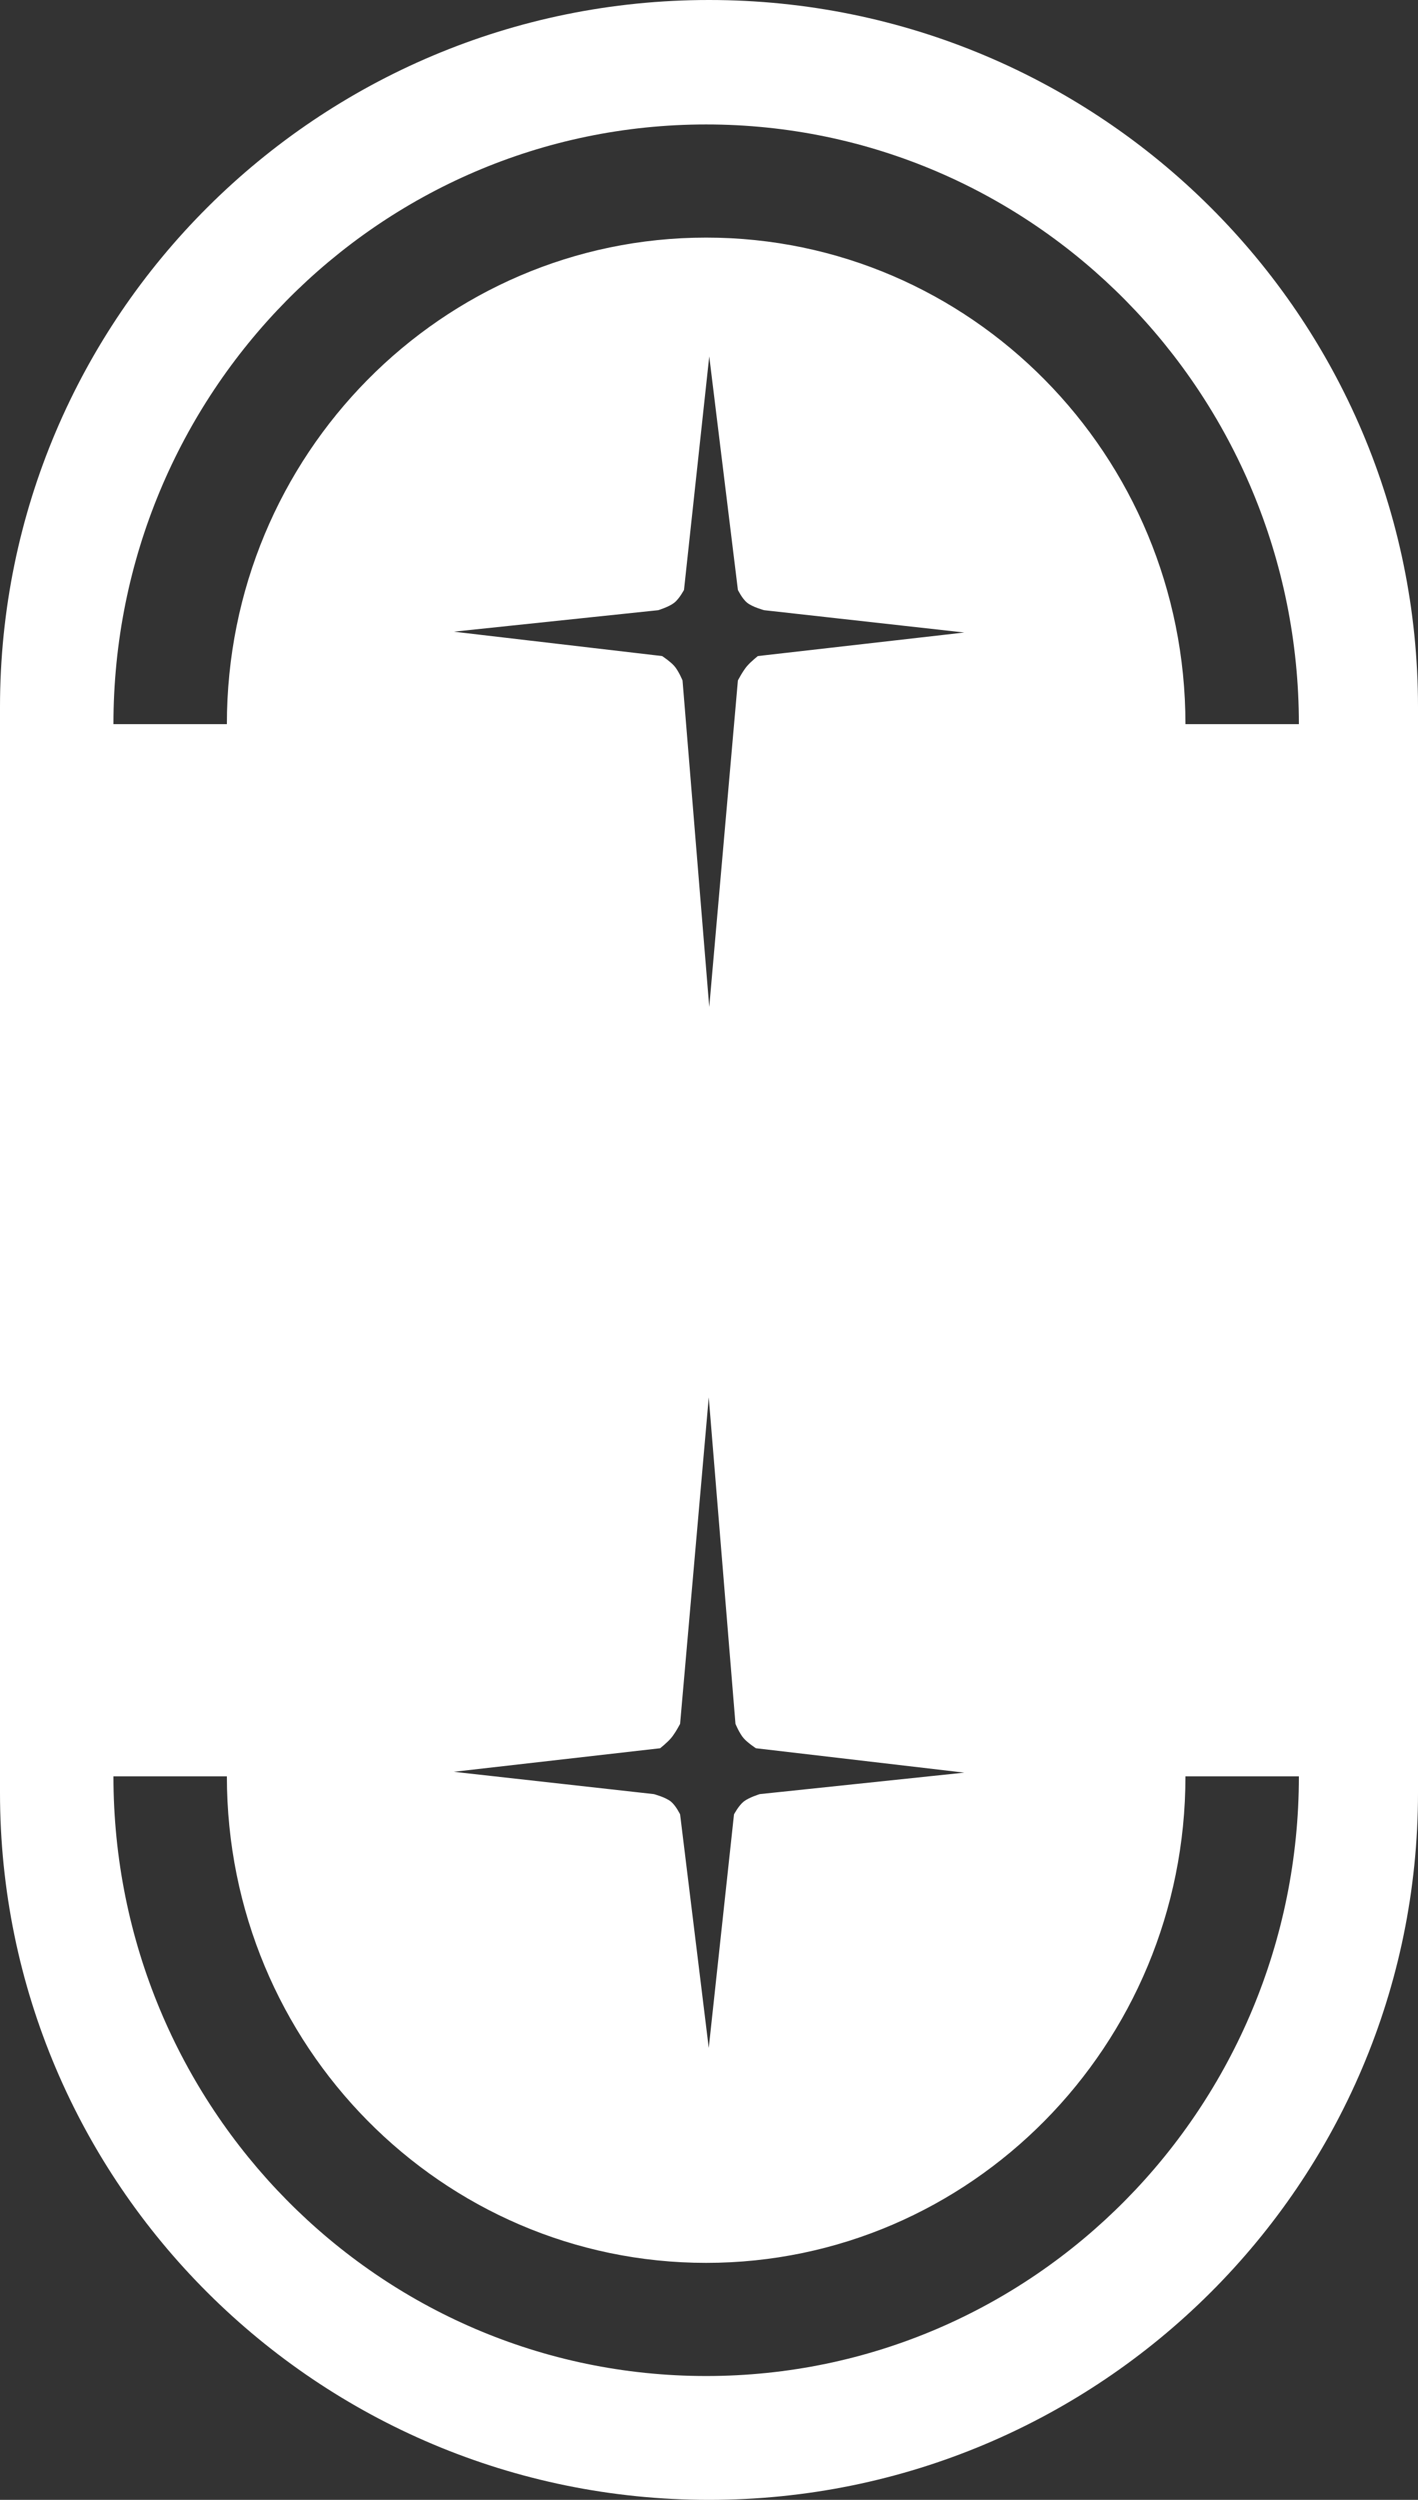 <svg width="63" height="111" viewBox="0 0 63 111" fill="none" xmlns="http://www.w3.org/2000/svg">
<rect x="0" y="0" width="63" height="111" fill="#333333" stroke="none"/>
<path fill-rule="evenodd" clip-rule="evenodd" d="M0 31.399C0 14.058 14.103 0 31.5 0C48.897 0 63 14.058 63 31.399V79.601C63 96.942 48.897 111 31.5 111C14.103 111 0 96.942 0 79.601V31.399ZM30.389 26.194L31.511 15.825L32.784 26.194C32.784 26.194 32.972 26.584 33.194 26.763C33.435 26.957 33.949 27.094 33.949 27.094L42.84 28.085L33.669 29.131C33.669 29.131 33.356 29.383 33.194 29.571C32.996 29.802 32.784 30.214 32.784 30.214L31.511 44.712L30.324 30.214C30.324 30.214 30.153 29.795 29.957 29.571C29.783 29.372 29.418 29.131 29.418 29.131L20.16 28.048L29.245 27.094C29.245 27.094 29.725 26.947 29.957 26.763C30.184 26.583 30.389 26.194 30.389 26.194ZM31.489 90.932L32.611 80.562C32.611 80.562 32.816 80.174 33.043 79.993C33.275 79.81 33.755 79.663 33.755 79.663L42.84 78.709L33.583 77.626C33.583 77.626 33.217 77.385 33.043 77.186C32.847 76.962 32.676 76.543 32.676 76.543L31.489 62.045L30.216 76.543C30.216 76.543 30.004 76.955 29.806 77.186C29.644 77.374 29.331 77.626 29.331 77.626L20.16 78.672L29.051 79.663C29.051 79.663 29.565 79.799 29.806 79.993C30.028 80.173 30.216 80.562 30.216 80.562L31.489 90.932ZM31.374 10.55C19.651 10.55 10.08 20.184 10.08 32.153H5.04C5.04 17.485 16.793 5.526 31.374 5.526C45.955 5.526 57.708 17.485 57.708 32.153H52.668C52.668 20.184 43.097 10.55 31.374 10.55ZM52.668 78.874C52.668 90.843 43.097 100.477 31.374 100.477C19.651 100.477 10.08 90.843 10.08 78.874H5.04C5.04 93.542 16.793 105.501 31.374 105.501C45.955 105.501 57.708 93.542 57.708 78.874H52.668Z" fill="white" style="mix-blend-mode:darken"/>
</svg>
